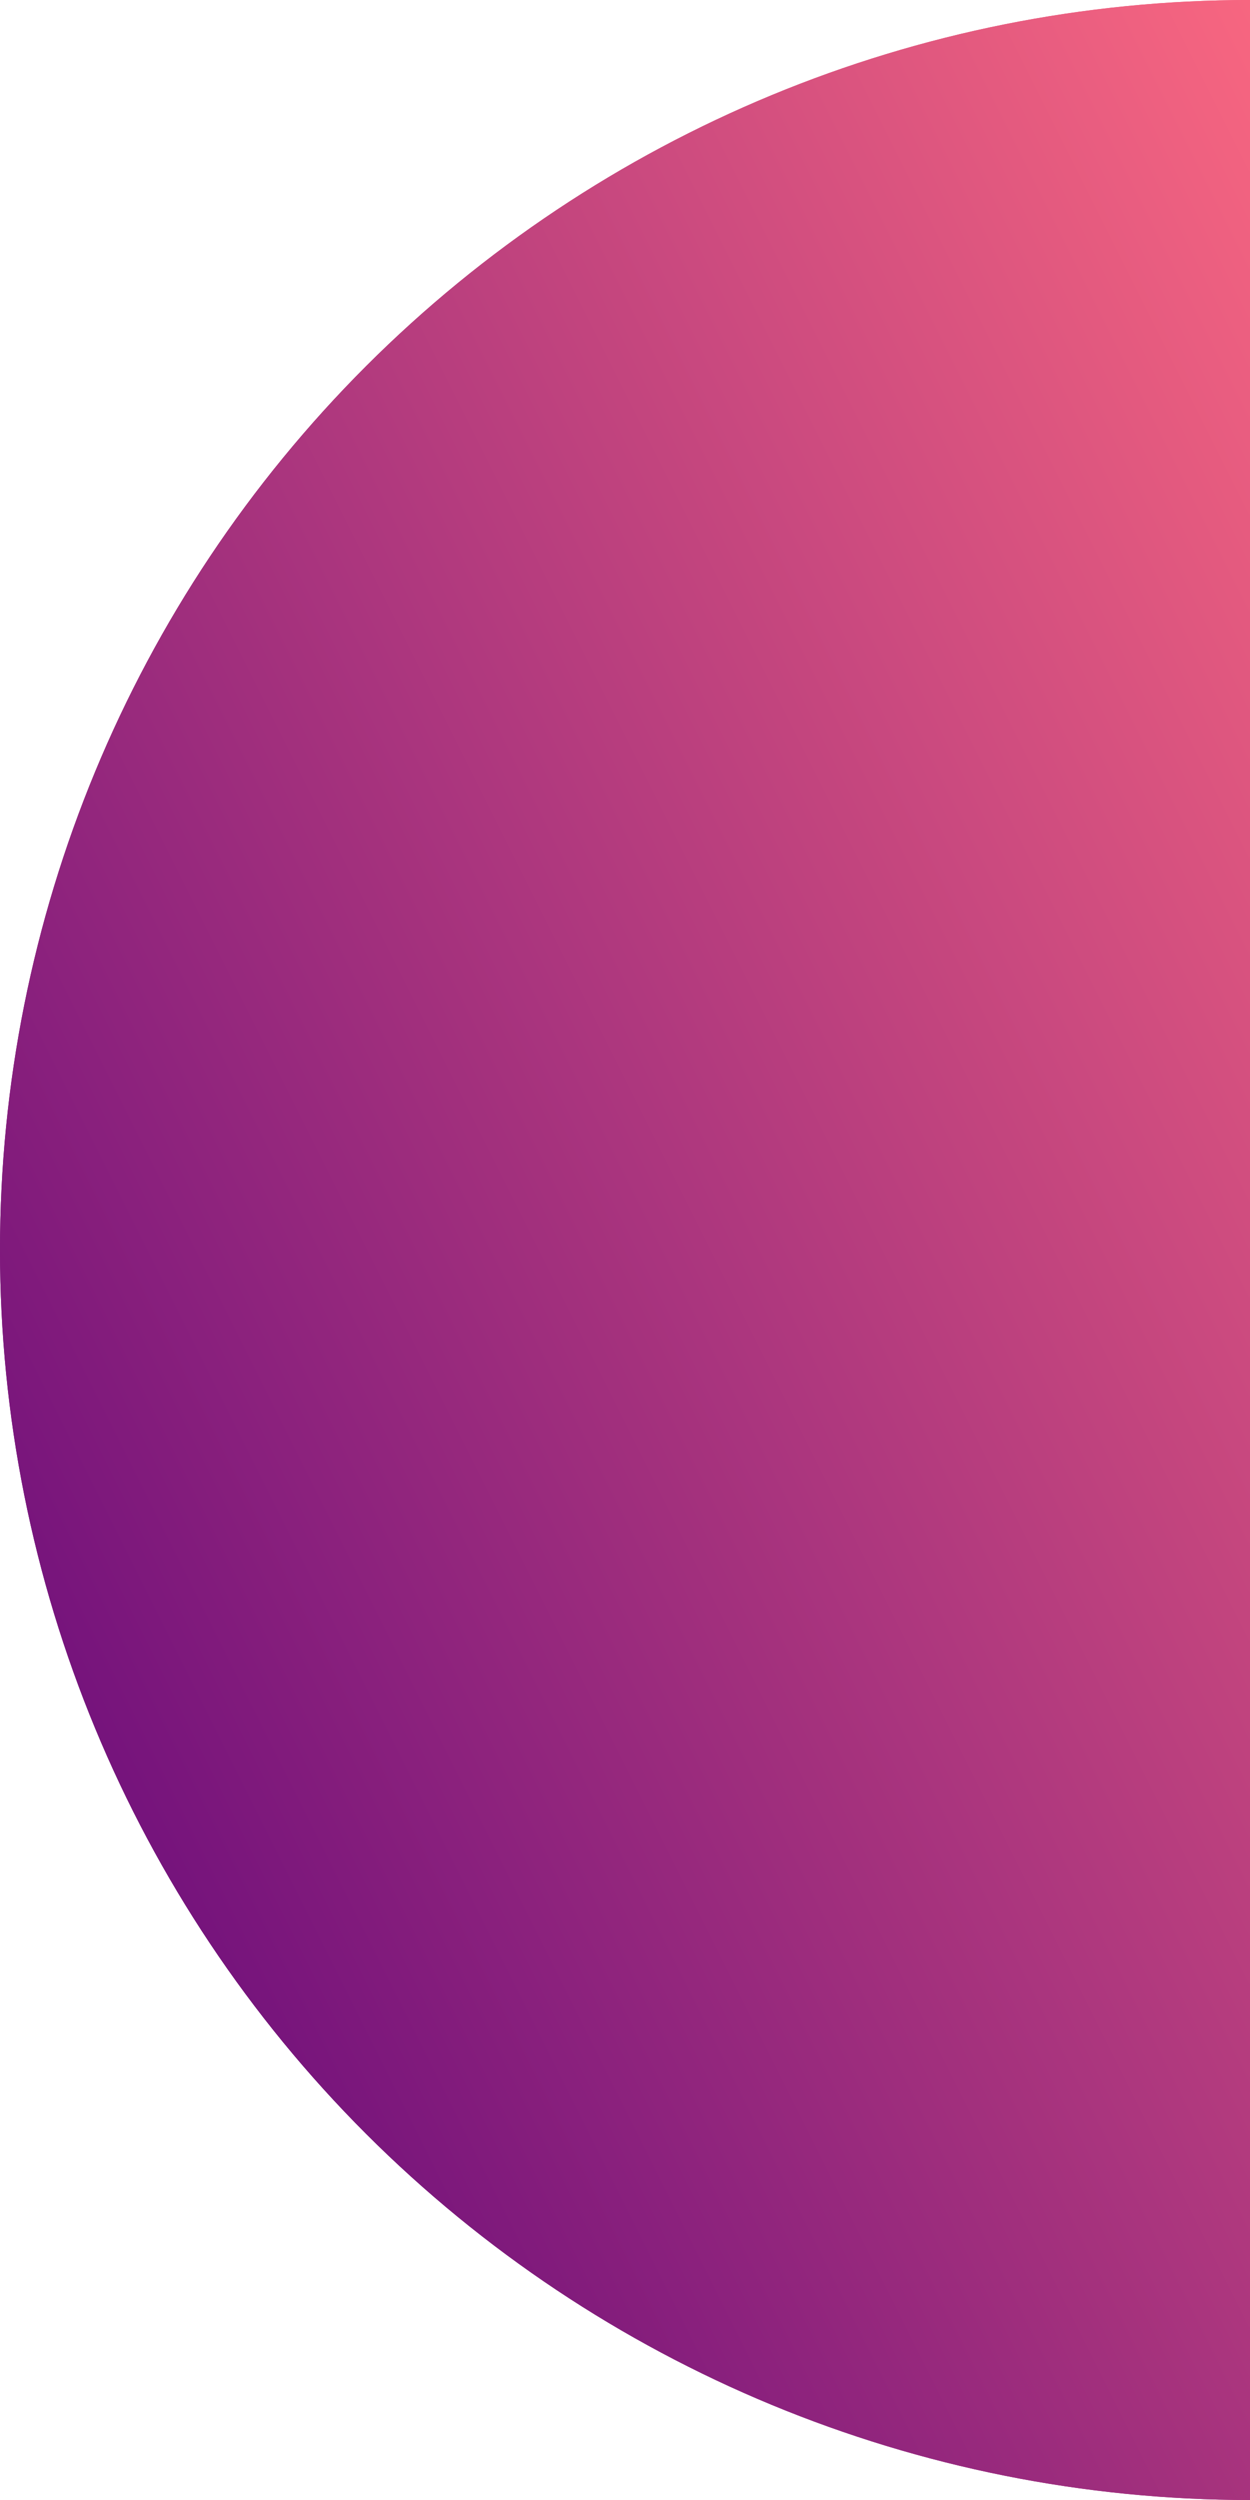 <svg width="36" height="72" viewBox="0 0 36 72" fill="none" xmlns="http://www.w3.org/2000/svg">
<path d="M36 0C26.452 -1.13856e-07 17.296 3.793 10.544 10.544C3.793 17.296 8.34695e-07 26.452 0 36C-8.34694e-07 45.548 3.793 54.705 10.544 61.456C17.296 68.207 26.452 72 36 72L36 36V0Z" fill="url(#paint0_linear_331_74)"/>
<path d="M36 0C26.452 -1.13856e-07 17.296 3.793 10.544 10.544C3.793 17.296 8.34695e-07 26.452 0 36C-8.34694e-07 45.548 3.793 54.705 10.544 61.456C17.296 68.207 26.452 72 36 72L36 36V0Z" fill="url(#paint1_linear_331_74)"/>
<defs>
<linearGradient id="paint0_linear_331_74" x1="36" y1="0" x2="-21.6" y2="28.8" gradientUnits="userSpaceOnUse">
<stop stop-color="#F76680"/>
<stop offset="1" stop-color="#57007B"/>
</linearGradient>
<linearGradient id="paint1_linear_331_74" x1="36" y1="0" x2="-21.6" y2="28.8" gradientUnits="userSpaceOnUse">
<stop stop-color="#F76680"/>
<stop offset="1" stop-color="#57007B"/>
</linearGradient>
</defs>
</svg>
